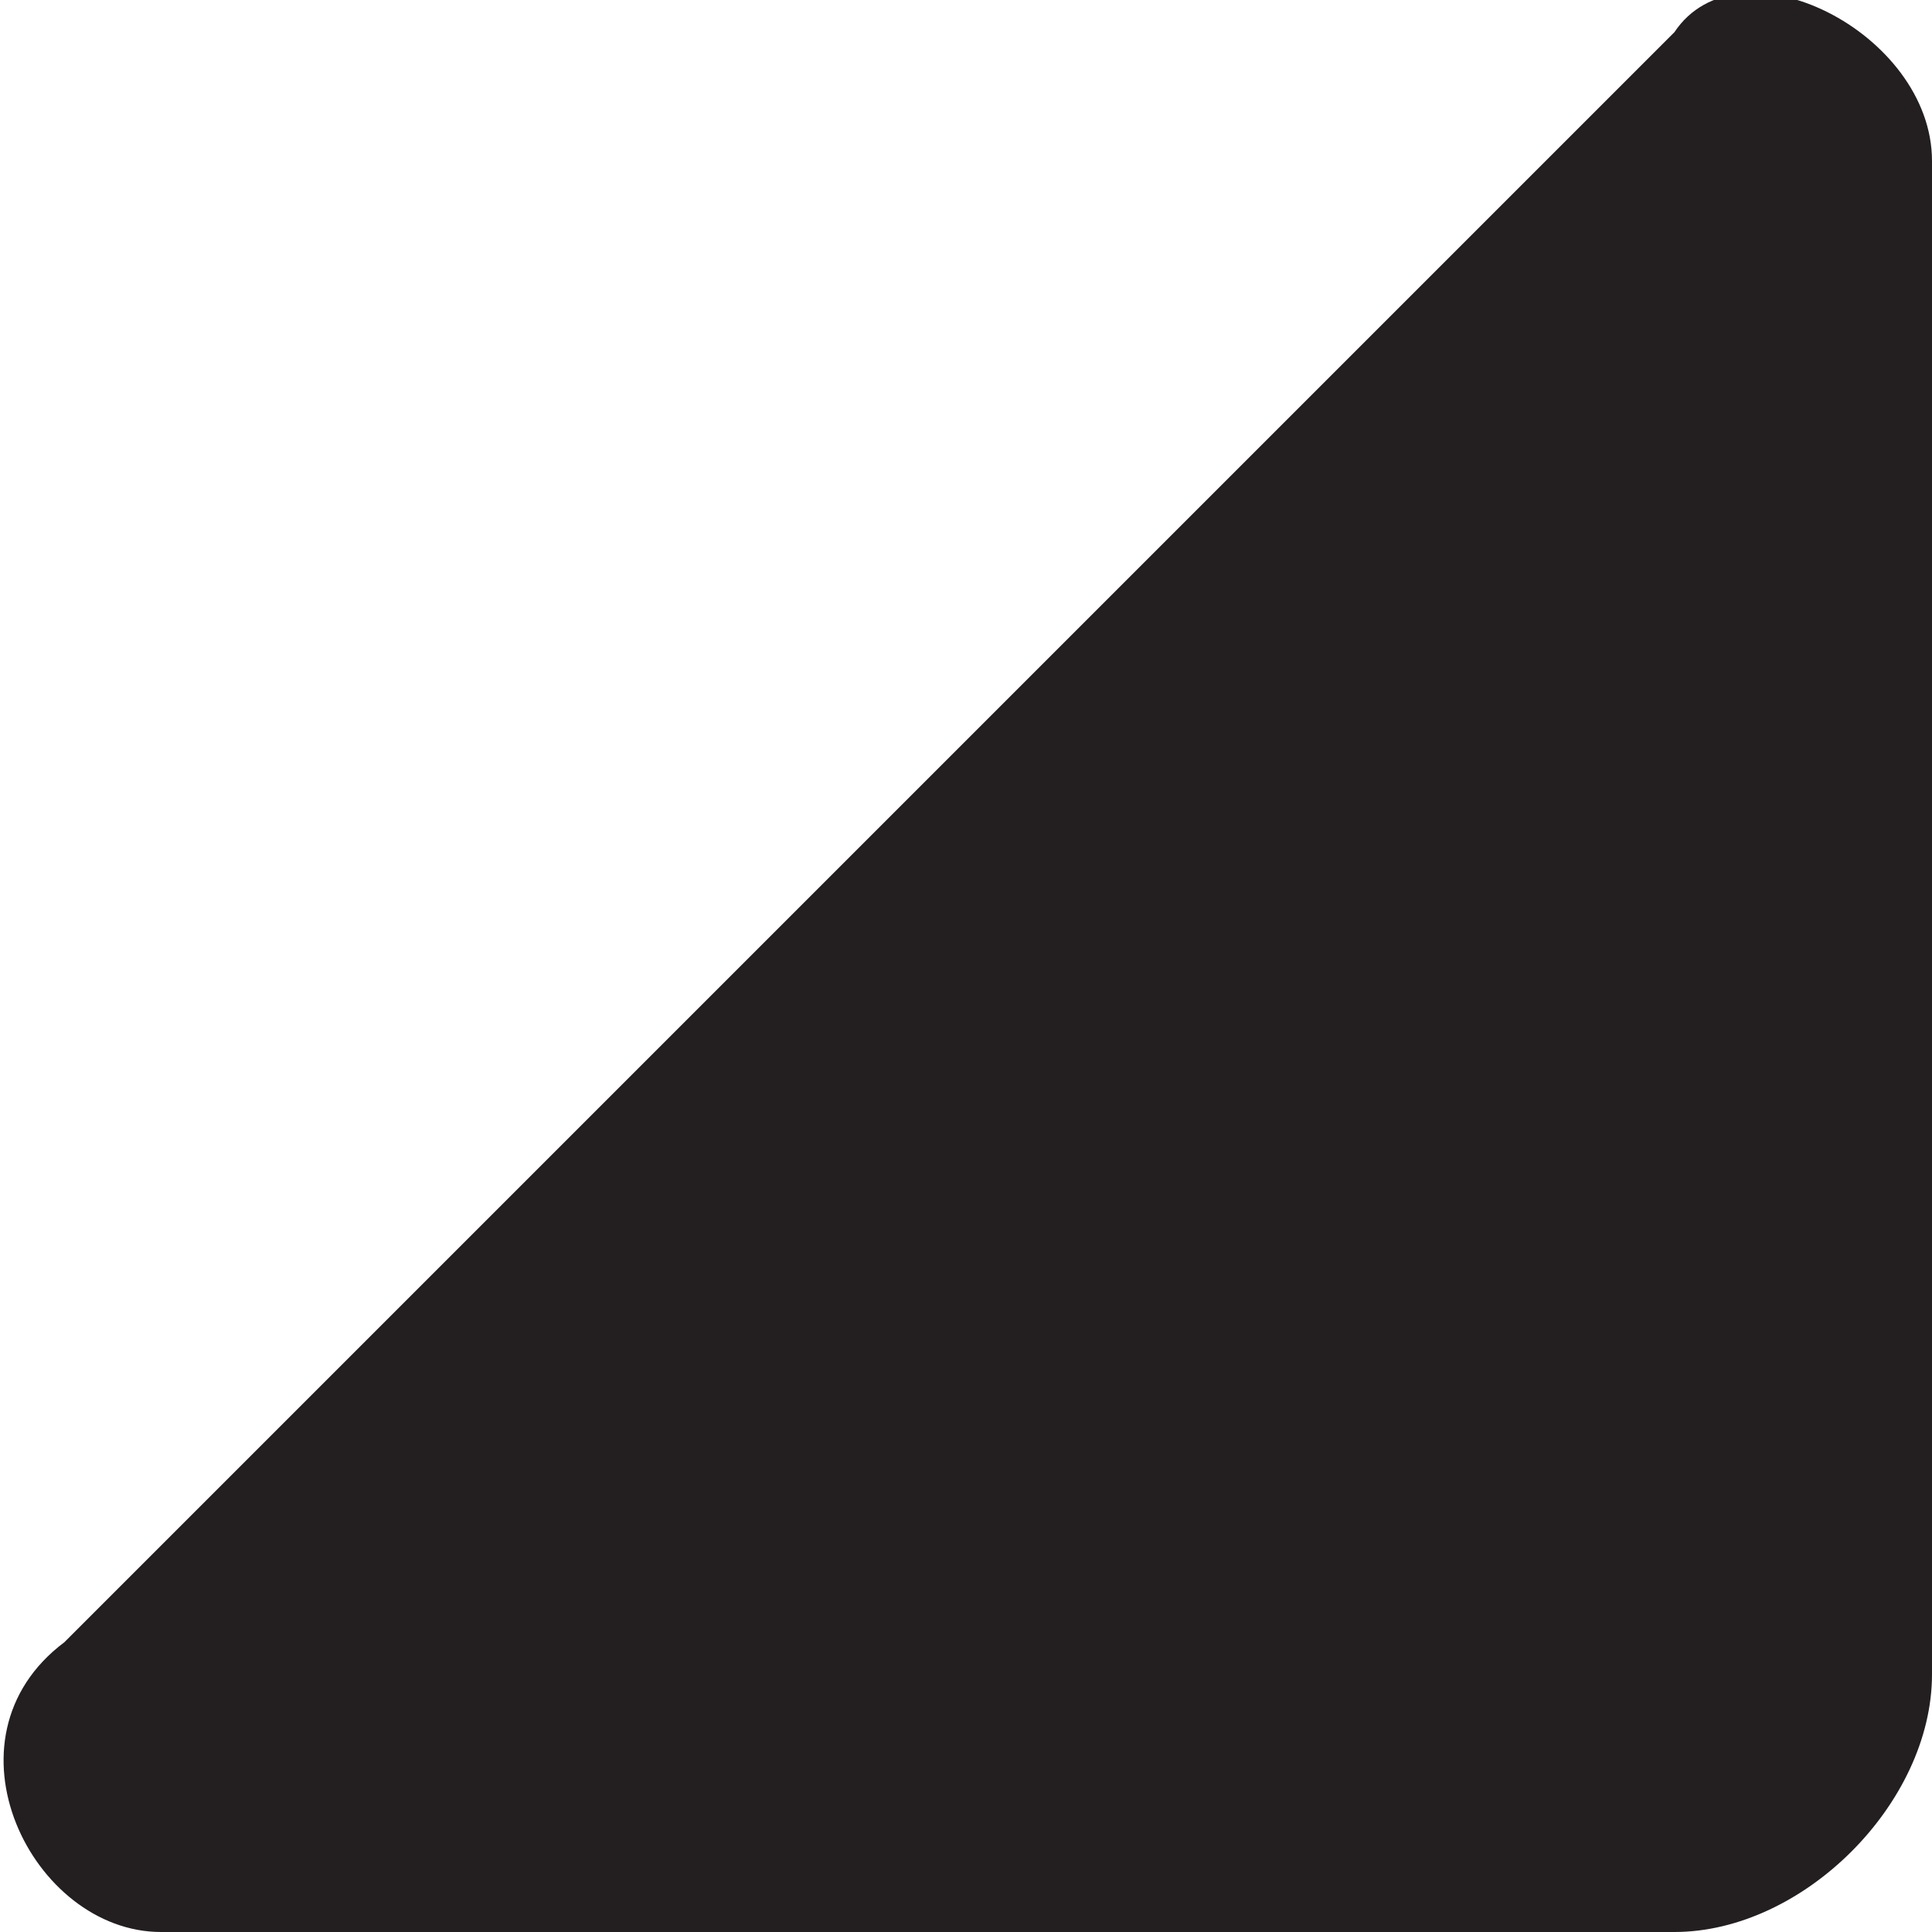 <?xml version="1.0" encoding="utf-8"?>
<!-- Generator: Adobe Illustrator 21.0.2, SVG Export Plug-In . SVG Version: 6.00 Build 0)  -->
<svg version="1.1" id="Layer_1" xmlns="http://www.w3.org/2000/svg" xmlns:xlink="http://www.w3.org/1999/xlink" x="0px" y="0px"
	 width="6px" height="6px" viewBox="0 0 6 6" style="enable-background:new 0 0 6 6;" xml:space="preserve">
<style type="text/css">
	.st0{fill:#231F20;}
</style>
<path class="st0" d="M6,0.5v4.7C6,5.6,5.6,6,5.2,6H0.5C0.1,6-0.2,5.4,0.2,5.1l5-5C5.4-0.2,6,0.1,6,0.5z"/>
</svg>
